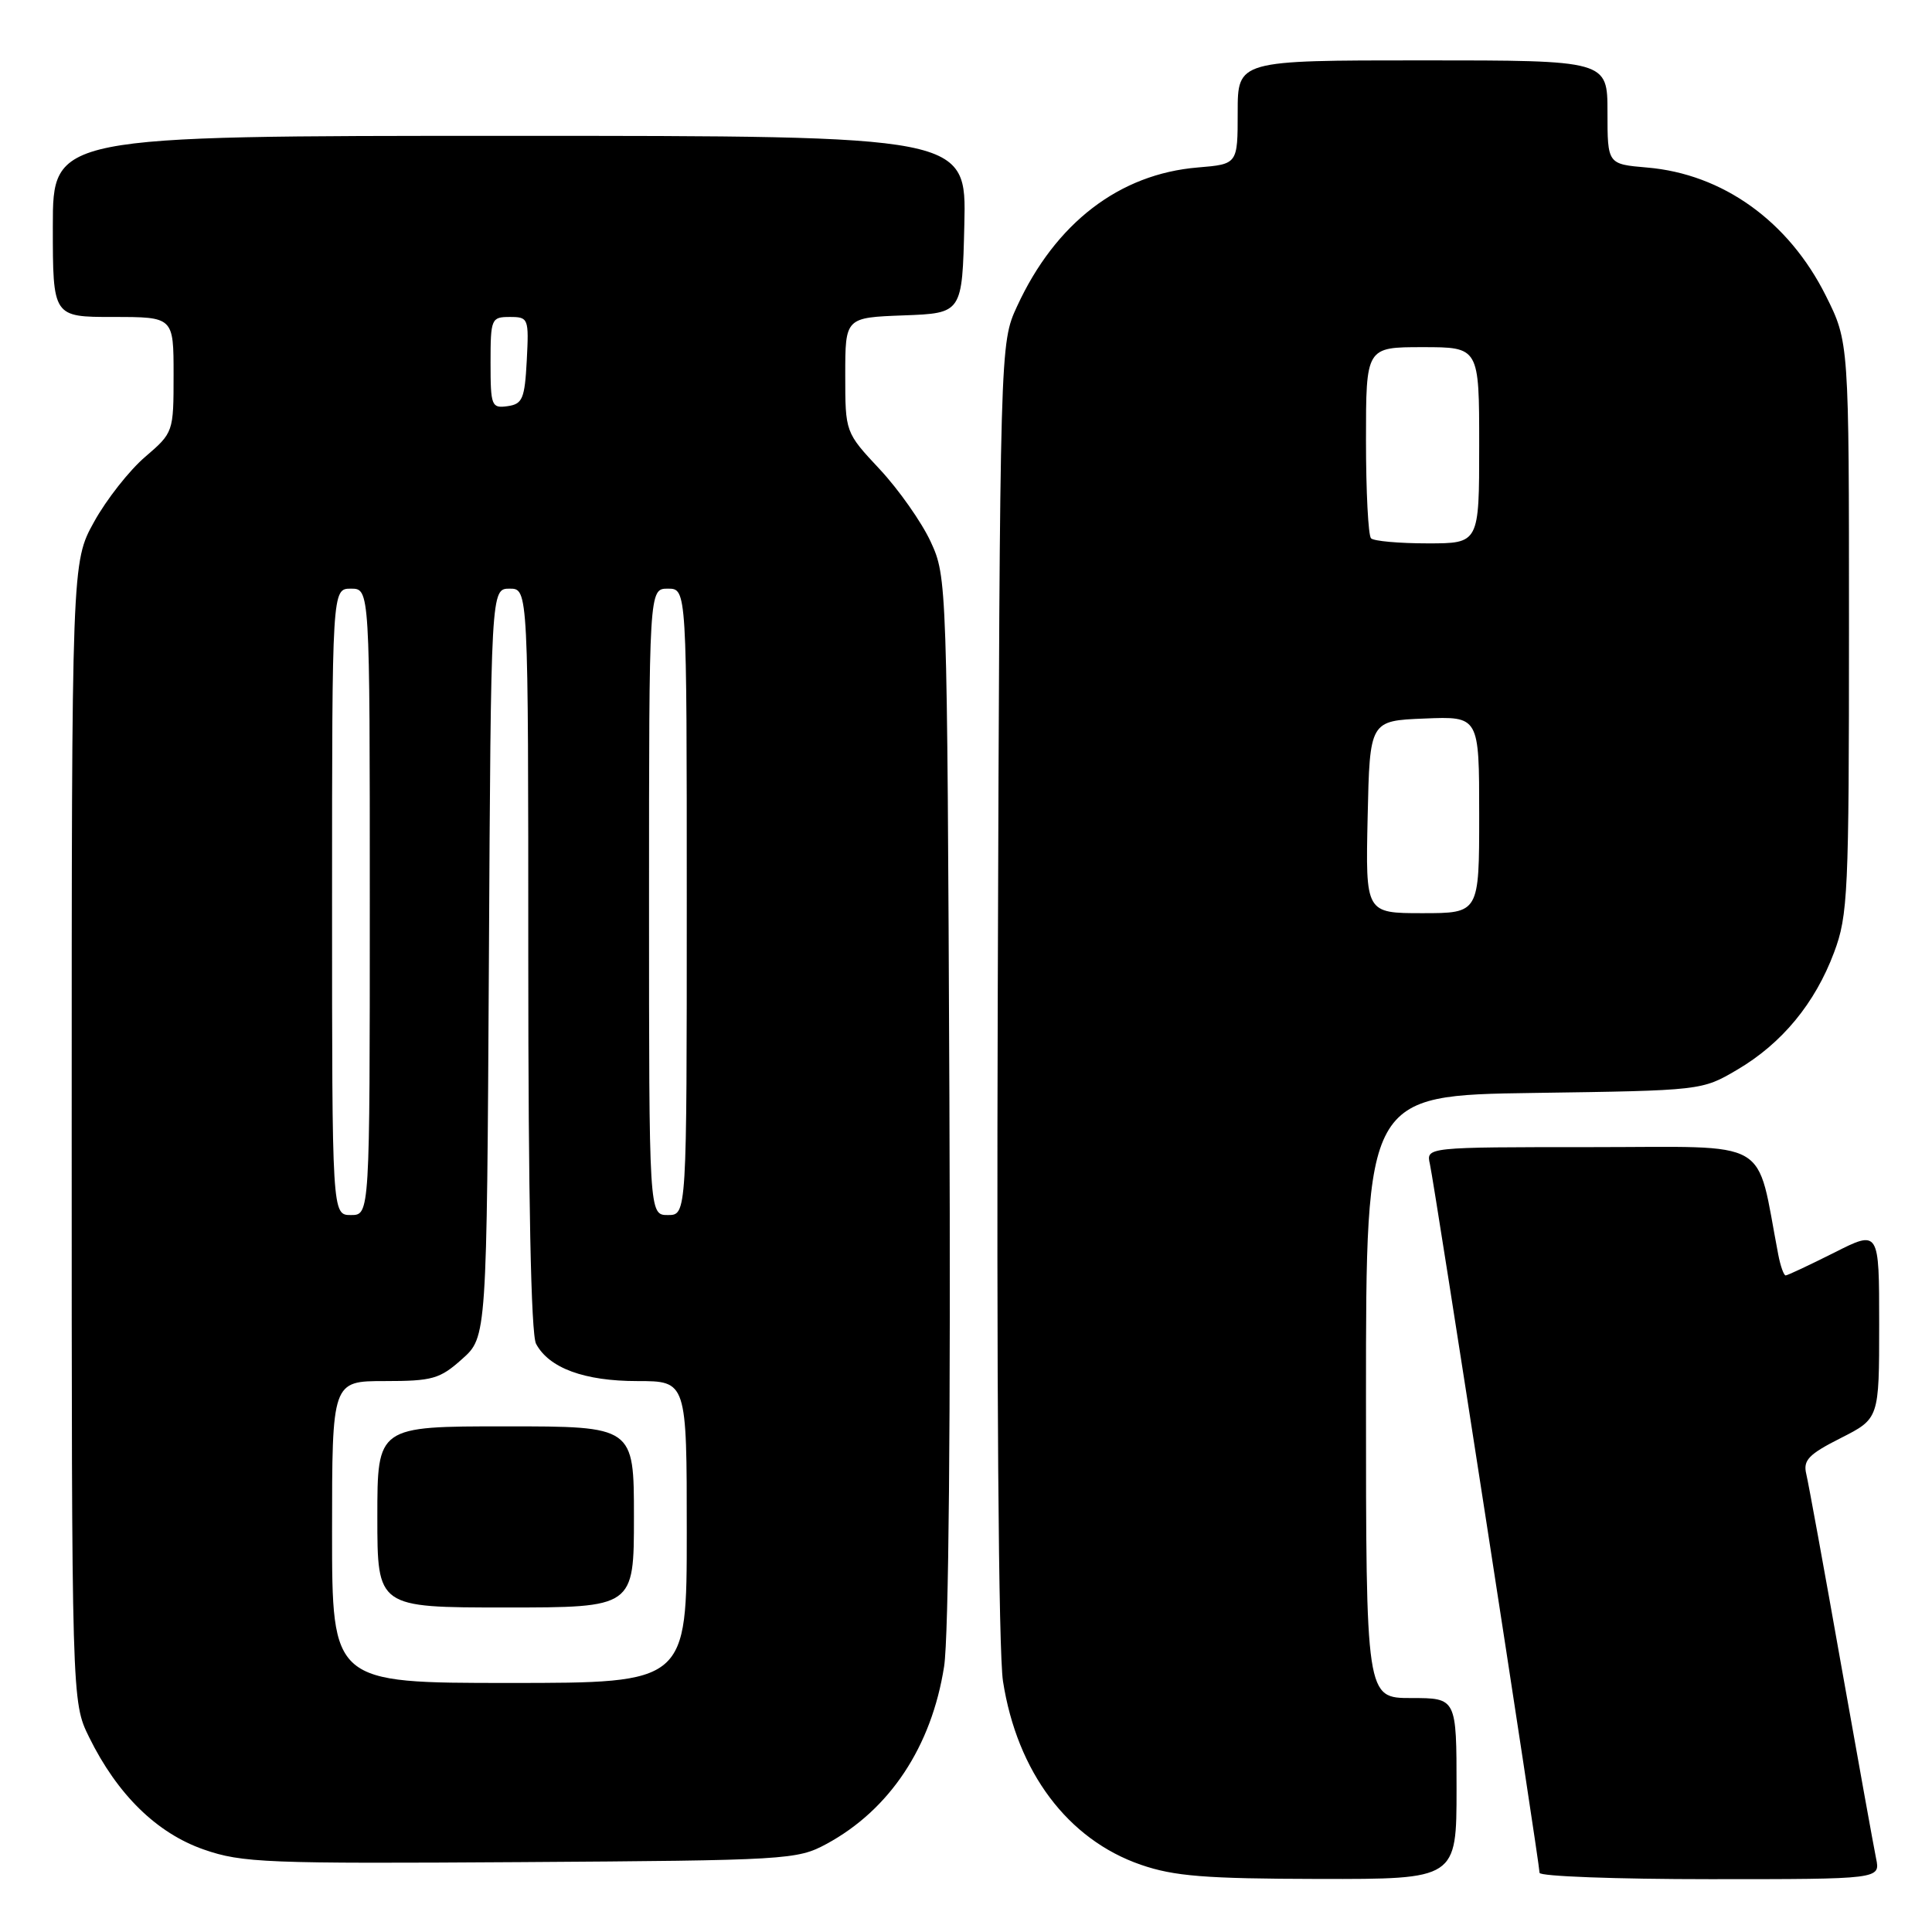<?xml version="1.0" encoding="UTF-8" standalone="no"?>
<!DOCTYPE svg PUBLIC "-//W3C//DTD SVG 1.1//EN" "http://www.w3.org/Graphics/SVG/1.1/DTD/svg11.dtd" >
<svg xmlns="http://www.w3.org/2000/svg" xmlns:xlink="http://www.w3.org/1999/xlink" version="1.1" viewBox="0 0 256 256">
 <g >
 <path fill="currentColor"
d=" M 193.00 237.00 C 193.00 225.00 193.00 225.00 187.00 225.00 C 181.00 225.00 181.00 225.00 181.00 185.07 C 181.00 145.14 181.00 145.14 203.25 144.82 C 225.46 144.50 225.51 144.50 230.18 141.75 C 236.11 138.27 240.50 132.95 243.02 126.21 C 244.87 121.29 245.00 118.35 245.00 83.12 C 245.00 45.32 245.00 45.32 241.93 39.18 C 237.00 29.31 228.27 23.05 218.25 22.20 C 213.00 21.75 213.00 21.75 213.00 14.88 C 213.00 8.00 213.00 8.00 188.50 8.00 C 164.00 8.00 164.00 8.00 164.00 14.88 C 164.00 21.75 164.00 21.75 158.73 22.19 C 148.32 23.05 139.86 29.54 134.77 40.58 C 132.50 45.50 132.50 45.50 132.21 131.00 C 132.04 182.89 132.31 218.96 132.90 222.76 C 134.77 234.80 141.49 243.75 151.17 247.09 C 155.57 248.61 159.69 248.94 174.75 248.97 C 193.00 249.00 193.00 249.00 193.00 237.00 Z  M 248.59 246.25 C 248.28 244.74 246.19 233.15 243.94 220.50 C 241.70 207.85 239.63 196.52 239.34 195.31 C 238.90 193.49 239.65 192.70 243.91 190.55 C 249.00 187.97 249.00 187.97 249.00 175.47 C 249.00 162.97 249.00 162.97 243.03 165.99 C 239.74 167.64 236.85 169.00 236.61 169.00 C 236.36 169.00 235.92 167.76 235.63 166.25 C 232.60 150.53 235.15 152.00 210.91 152.00 C 188.96 152.00 188.96 152.00 189.47 154.25 C 190.07 156.88 204.00 246.92 204.00 248.16 C 204.00 248.62 214.16 249.00 226.58 249.00 C 249.16 249.00 249.16 249.00 248.59 246.25 Z  M 109.50 244.34 C 117.90 239.80 123.44 231.44 125.10 220.81 C 125.71 216.89 125.98 187.77 125.80 145.46 C 125.50 77.03 125.48 76.46 123.32 71.78 C 122.12 69.19 119.08 64.87 116.57 62.18 C 112.00 57.29 112.00 57.29 112.00 49.69 C 112.00 42.08 112.00 42.08 119.75 41.79 C 127.50 41.50 127.50 41.50 127.78 29.75 C 128.06 18.00 128.06 18.00 67.53 18.00 C 7.00 18.00 7.00 18.00 7.00 30.00 C 7.00 42.00 7.00 42.00 15.00 42.00 C 23.00 42.00 23.00 42.00 23.00 49.65 C 23.00 57.27 22.98 57.32 19.22 60.55 C 17.14 62.33 14.10 66.19 12.47 69.14 C 9.50 74.50 9.50 74.50 9.50 150.00 C 9.50 225.50 9.50 225.50 11.81 230.19 C 15.55 237.79 20.77 242.90 27.00 245.07 C 32.08 246.84 35.27 246.96 69.00 246.74 C 104.28 246.51 105.63 246.43 109.50 244.34 Z  M 181.22 108.25 C 181.50 95.50 181.50 95.50 188.75 95.21 C 196.00 94.91 196.00 94.91 196.00 107.96 C 196.00 121.00 196.00 121.00 188.47 121.00 C 180.94 121.00 180.94 121.00 181.22 108.25 Z  M 181.67 71.33 C 181.30 70.97 181.00 65.12 181.00 58.33 C 181.00 46.00 181.00 46.00 188.50 46.00 C 196.00 46.00 196.00 46.00 196.00 59.00 C 196.00 72.00 196.00 72.00 189.17 72.00 C 185.41 72.00 182.03 71.70 181.67 71.33 Z  M 44.00 203.00 C 44.00 183.00 44.00 183.00 50.98 183.00 C 57.29 183.00 58.29 182.72 61.23 180.08 C 64.50 177.17 64.50 177.17 64.78 127.58 C 65.05 78.00 65.05 78.00 67.53 78.00 C 70.00 78.00 70.00 78.00 70.00 127.07 C 70.00 158.81 70.36 176.81 71.03 178.06 C 72.75 181.28 77.43 183.00 84.45 183.00 C 91.00 183.00 91.00 183.00 91.00 203.00 C 91.00 223.00 91.00 223.00 67.50 223.00 C 44.00 223.00 44.00 223.00 44.00 203.00 Z  M 84.00 201.00 C 84.00 189.00 84.00 189.00 67.00 189.00 C 50.00 189.00 50.00 189.00 50.00 201.00 C 50.00 213.00 50.00 213.00 67.00 213.00 C 84.00 213.00 84.00 213.00 84.00 201.00 Z  M 44.00 119.50 C 44.00 78.00 44.00 78.00 46.50 78.00 C 49.00 78.00 49.00 78.00 49.00 119.50 C 49.00 161.00 49.00 161.00 46.50 161.00 C 44.00 161.00 44.00 161.00 44.00 119.50 Z  M 86.00 119.50 C 86.00 78.00 86.00 78.00 88.50 78.00 C 91.00 78.00 91.00 78.00 91.00 119.50 C 91.00 161.00 91.00 161.00 88.50 161.00 C 86.00 161.00 86.00 161.00 86.00 119.50 Z  M 65.00 48.07 C 65.00 42.23 65.10 42.00 67.55 42.00 C 70.02 42.00 70.09 42.17 69.80 47.75 C 69.53 52.84 69.24 53.54 67.25 53.82 C 65.13 54.12 65.00 53.79 65.00 48.07 Z "/>
</g>
</svg>